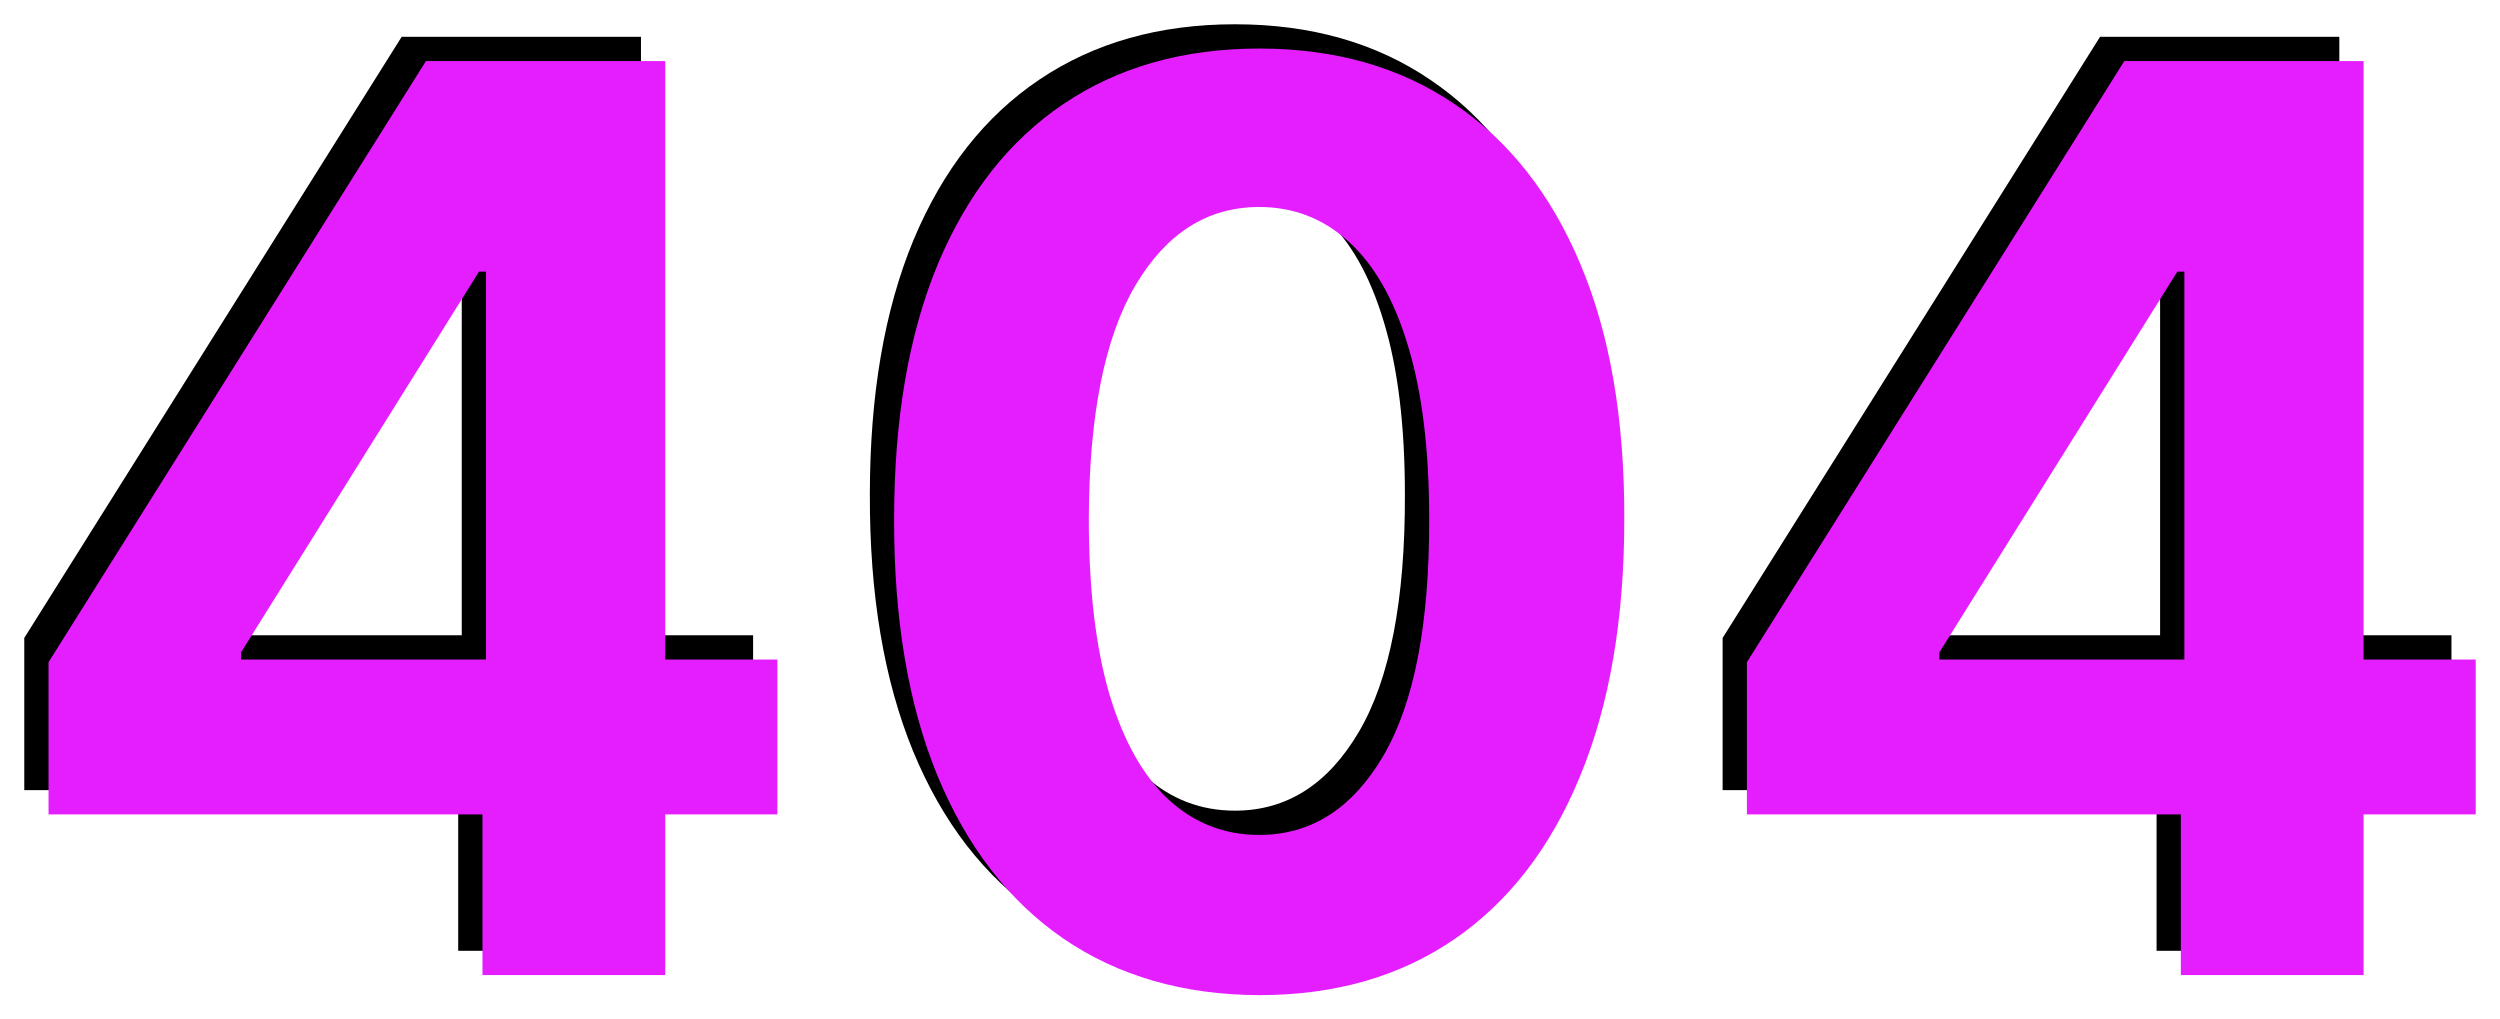 <svg width="103" height="42" viewBox="0 0 103 42" fill="none" xmlns="http://www.w3.org/2000/svg">
<path d="M1 32.553V26.283L16.55 1.515H21.898V10.194H18.733L8.93 25.878V26.173H31.028V32.553H1ZM18.878 39.173V30.641L19.024 27.864V1.515H26.408V39.173H18.878Z" fill="black"/>
<path d="M50.88 40C47.751 39.988 45.059 39.209 42.804 37.665C40.561 36.12 38.833 33.883 37.621 30.953C36.42 28.024 35.826 24.499 35.838 20.381C35.838 16.274 36.438 12.774 37.639 9.881C38.851 6.988 40.579 4.788 42.822 3.28C45.078 1.76 47.763 1 50.88 1C53.996 1 56.675 1.76 58.918 3.28C61.174 4.8 62.908 7.007 64.12 9.9C65.333 12.78 65.933 16.274 65.921 20.381C65.921 24.512 65.314 28.042 64.102 30.972C62.901 33.901 61.18 36.139 58.937 37.683C56.694 39.228 54.008 40 50.88 40ZM50.88 33.399C53.014 33.399 54.717 32.314 55.99 30.144C57.263 27.974 57.894 24.72 57.882 20.381C57.882 17.524 57.591 15.146 57.009 13.246C56.439 11.346 55.627 9.918 54.572 8.962C53.529 8.006 52.298 7.528 50.88 7.528C48.758 7.528 47.06 8.6 45.787 10.745C44.514 12.891 43.871 16.102 43.859 20.381C43.859 23.273 44.144 25.688 44.714 27.625C45.296 29.55 46.114 30.996 47.169 31.965C48.224 32.921 49.461 33.399 50.88 33.399Z" fill="black"/>
<path d="M70.972 32.553V26.283L86.523 1.515H91.87V10.194H88.705L78.902 25.878V26.173H101V32.553H70.972ZM88.851 39.173V30.641L88.996 27.864V1.515H96.38V39.173H88.851Z" fill="black"/>
<path d="M2 33.553V27.283L17.55 2.515H22.898V11.194H19.733L9.93 26.878V27.173H32.028V33.553H2ZM19.878 40.173V31.641L20.024 28.864V2.515H27.408V40.173H19.878Z" fill="#E51EFF"/>
<path d="M51.88 41C48.751 40.988 46.059 40.209 43.804 38.665C41.561 37.12 39.833 34.883 38.621 31.953C37.42 29.024 36.826 25.499 36.838 21.381C36.838 17.274 37.438 13.774 38.639 10.881C39.851 7.988 41.579 5.788 43.822 4.28C46.078 2.76 48.763 2 51.88 2C54.996 2 57.675 2.76 59.918 4.28C62.174 5.8 63.908 8.007 65.12 10.9C66.333 13.78 66.933 17.274 66.921 21.381C66.921 25.512 66.314 29.042 65.102 31.972C63.901 34.901 62.18 37.139 59.937 38.683C57.694 40.228 55.008 41 51.88 41ZM51.88 34.399C54.014 34.399 55.717 33.314 56.99 31.144C58.263 28.974 58.894 25.72 58.882 21.381C58.882 18.524 58.591 16.146 58.009 14.246C57.439 12.346 56.627 10.918 55.572 9.962C54.529 9.006 53.298 8.528 51.88 8.528C49.758 8.528 48.06 9.6 46.787 11.745C45.514 13.891 44.871 17.102 44.859 21.381C44.859 24.273 45.144 26.688 45.714 28.625C46.296 30.55 47.114 31.996 48.169 32.965C49.224 33.921 50.461 34.399 51.88 34.399Z" fill="#E51EFF"/>
<path d="M71.972 33.553V27.283L87.523 2.515H92.87V11.194H89.705L79.902 26.878V27.173H102V33.553H71.972ZM89.851 40.173V31.641L89.996 28.864V2.515H97.38V40.173H89.851Z" fill="#E51EFF"/>
</svg>
